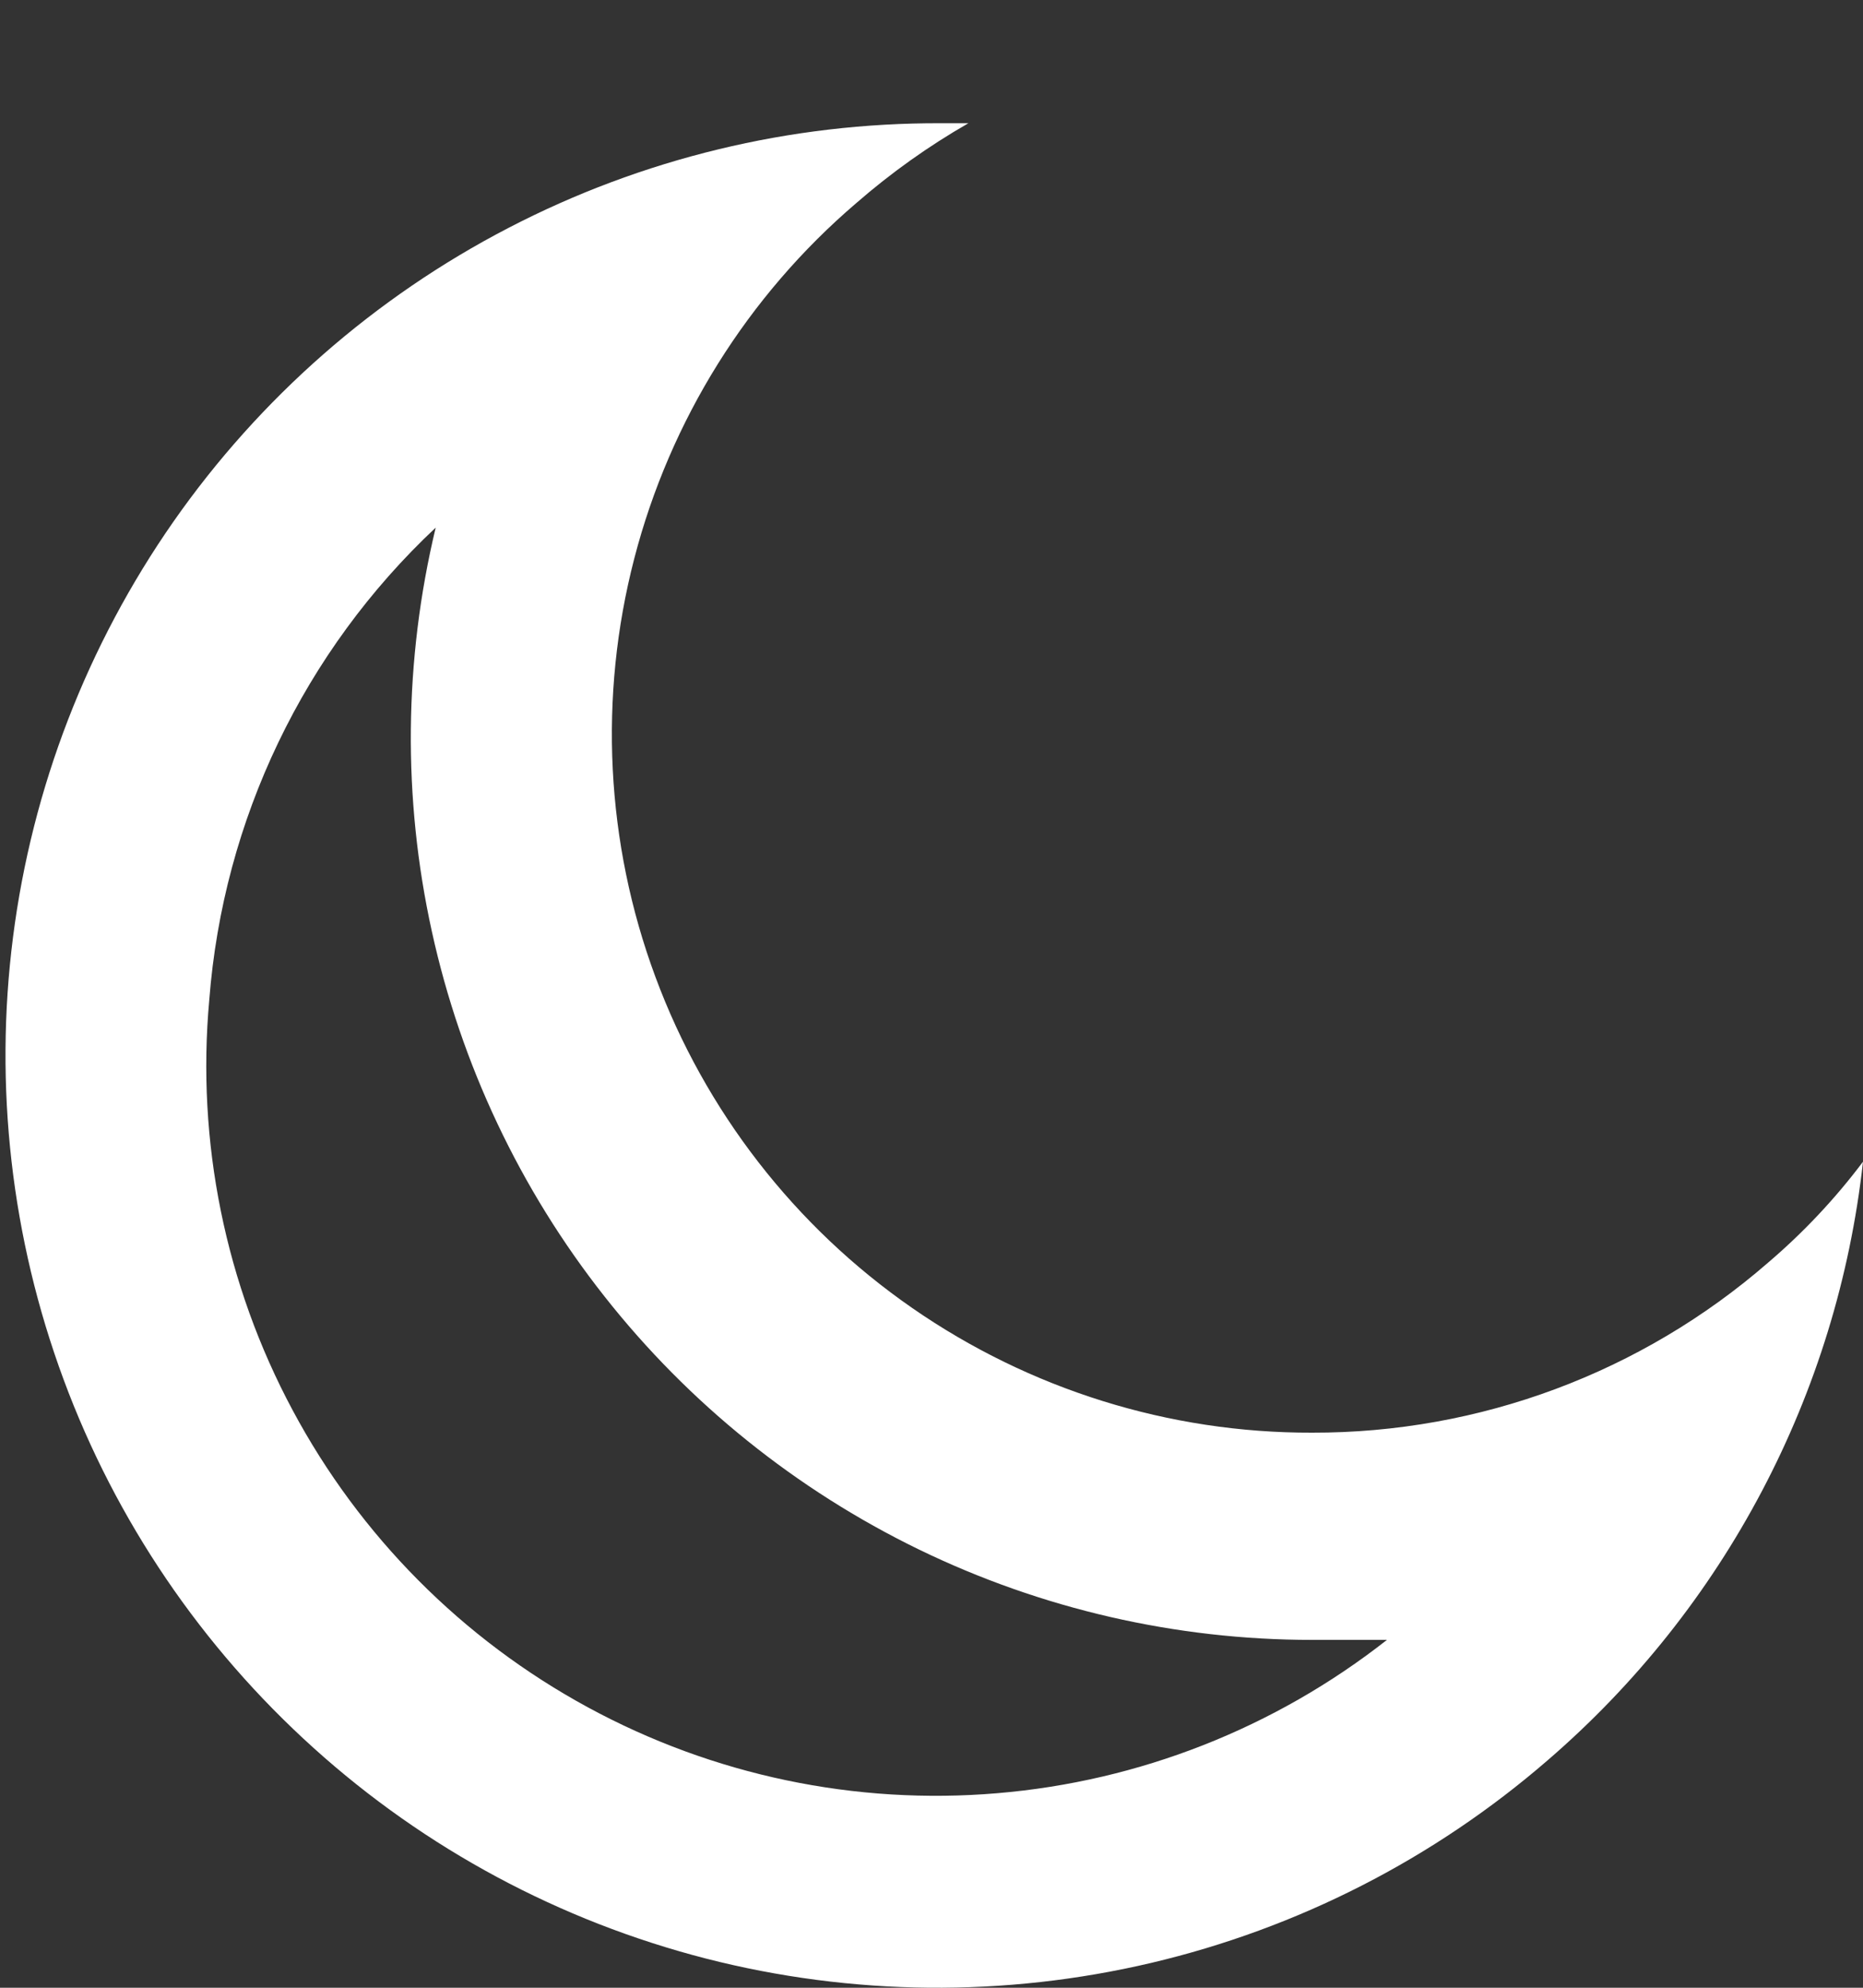 <svg width="15" height="16" viewBox="0 0 15 16" fill="none" xmlns="http://www.w3.org/2000/svg">
<rect x="0" y="0" width="15" height="16" fill="#333333" stroke="none"/>
<path d="M3.508 4.247C3.252 5.314 3.241 6.425 3.477 7.497C3.712 8.568 4.187 9.573 4.866 10.434C5.545 11.296 6.411 11.992 7.398 12.472C8.385 12.951 9.467 13.2 10.564 13.2C10.768 13.2 10.963 13.2 11.167 13.2C10.264 13.909 9.174 14.338 8.03 14.434C6.887 14.531 5.74 14.29 4.732 13.742C3.723 13.194 2.897 12.363 2.356 11.351C1.814 10.339 1.581 9.191 1.685 8.048C1.797 6.598 2.447 5.242 3.508 4.247ZM7.577 0.992C6.365 0.987 5.169 1.276 4.093 1.835C3.017 2.393 2.092 3.204 1.397 4.198C0.703 5.192 0.259 6.339 0.105 7.542C-0.049 8.745 0.091 9.967 0.512 11.104C0.933 12.241 1.624 13.258 2.525 14.07C3.425 14.882 4.509 15.463 5.684 15.765C6.858 16.066 8.088 16.078 9.269 15.8C10.449 15.522 11.544 14.963 12.461 14.169C13.886 12.941 14.793 11.22 15 9.351C14.776 9.649 14.519 9.922 14.235 10.164C13.217 11.049 11.913 11.535 10.564 11.532C9.414 11.535 8.29 11.184 7.344 10.528C6.399 9.873 5.677 8.942 5.277 7.863C4.877 6.785 4.818 5.609 5.107 4.495C5.396 3.381 6.019 2.383 6.894 1.635C7.173 1.392 7.476 1.176 7.797 0.992H7.577Z" fill="white"/>
</svg>
